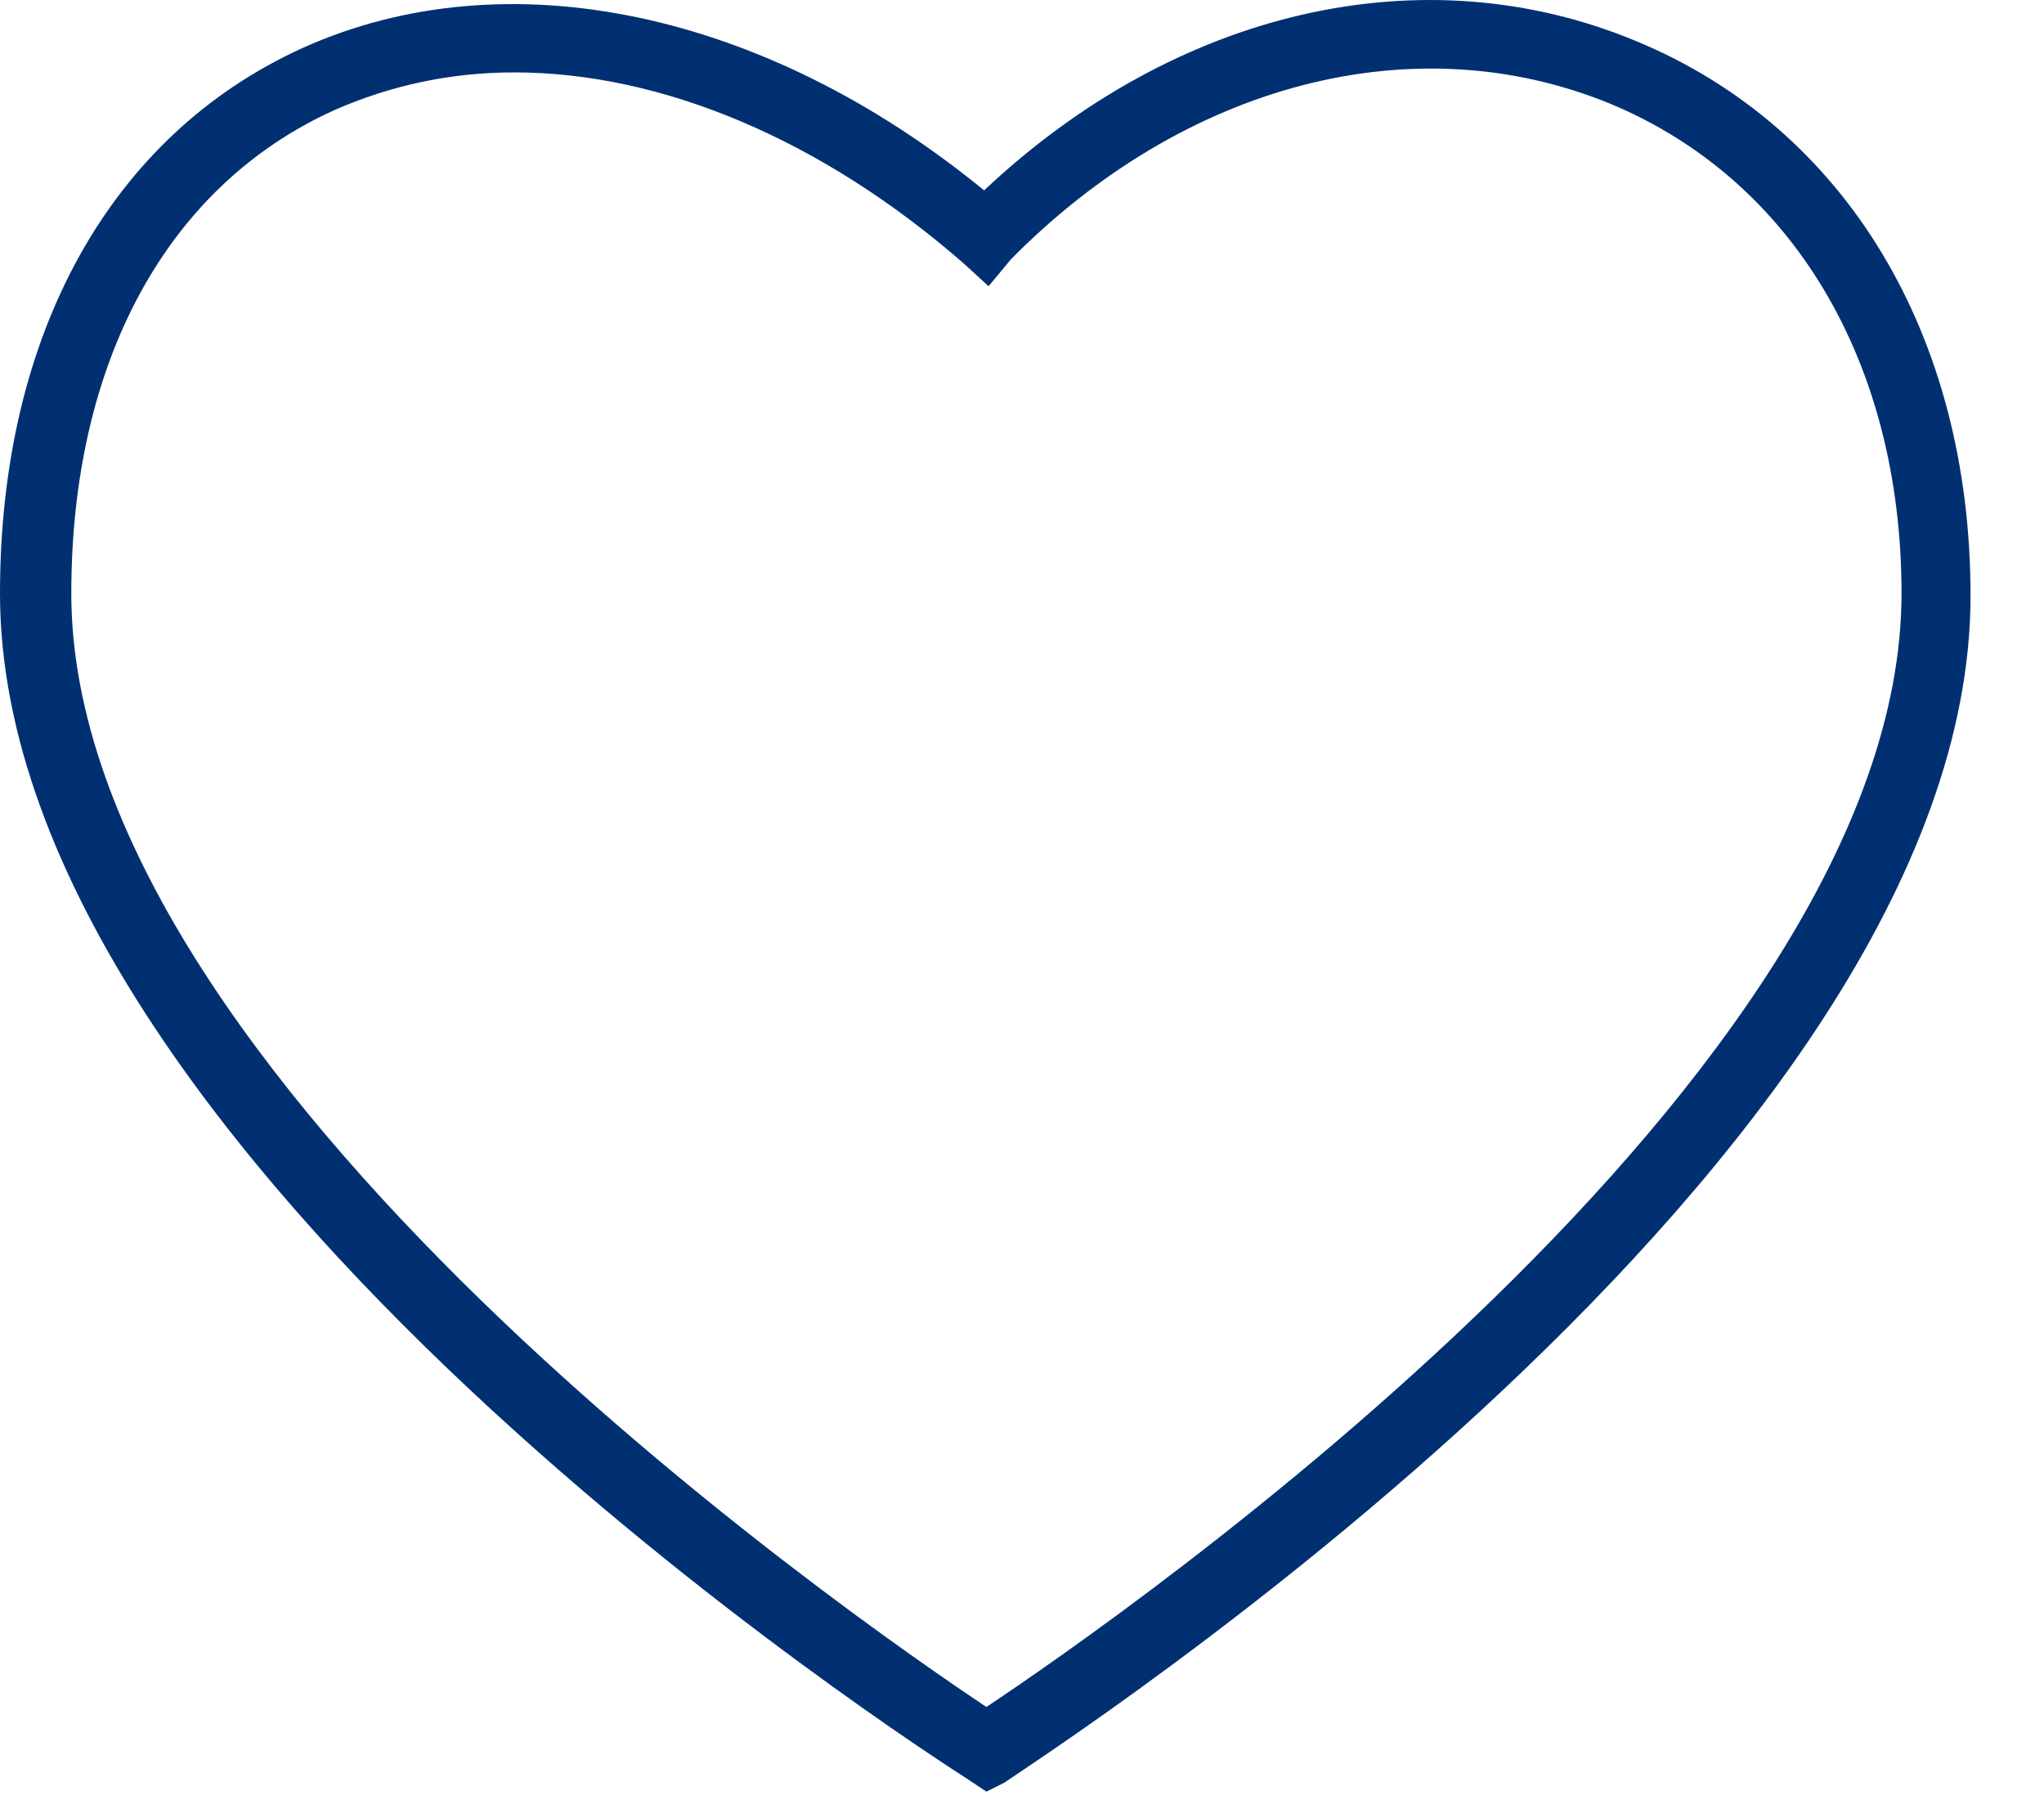 <svg width="17" height="15" viewBox="0 0 17 15" fill="none" xmlns="http://www.w3.org/2000/svg">
<path d="M8.204 14.898L8.037 14.787C7.722 14.583 0 9.639 0 4.935C0 2.769 0.926 1.12 2.519 0.398C4.204 -0.361 6.352 0.083 8.185 1.583C9.778 0.083 11.833 -0.398 13.611 0.343C15.352 1.065 16.389 2.787 16.389 4.954C16.389 9.657 8.667 14.602 8.352 14.824L8.204 14.898ZM4.278 0.602C3.741 0.602 3.241 0.713 2.778 0.917C1.389 1.546 0.593 3.009 0.593 4.935C0.593 8.954 7.093 13.454 8.204 14.194C9.315 13.454 15.815 8.954 15.815 4.935C15.815 3.009 14.907 1.491 13.389 0.861C11.759 0.194 9.852 0.694 8.407 2.157L8.222 2.38L8.019 2.194C6.833 1.157 5.5 0.602 4.278 0.602Z" fill="#003072"/>
</svg>

